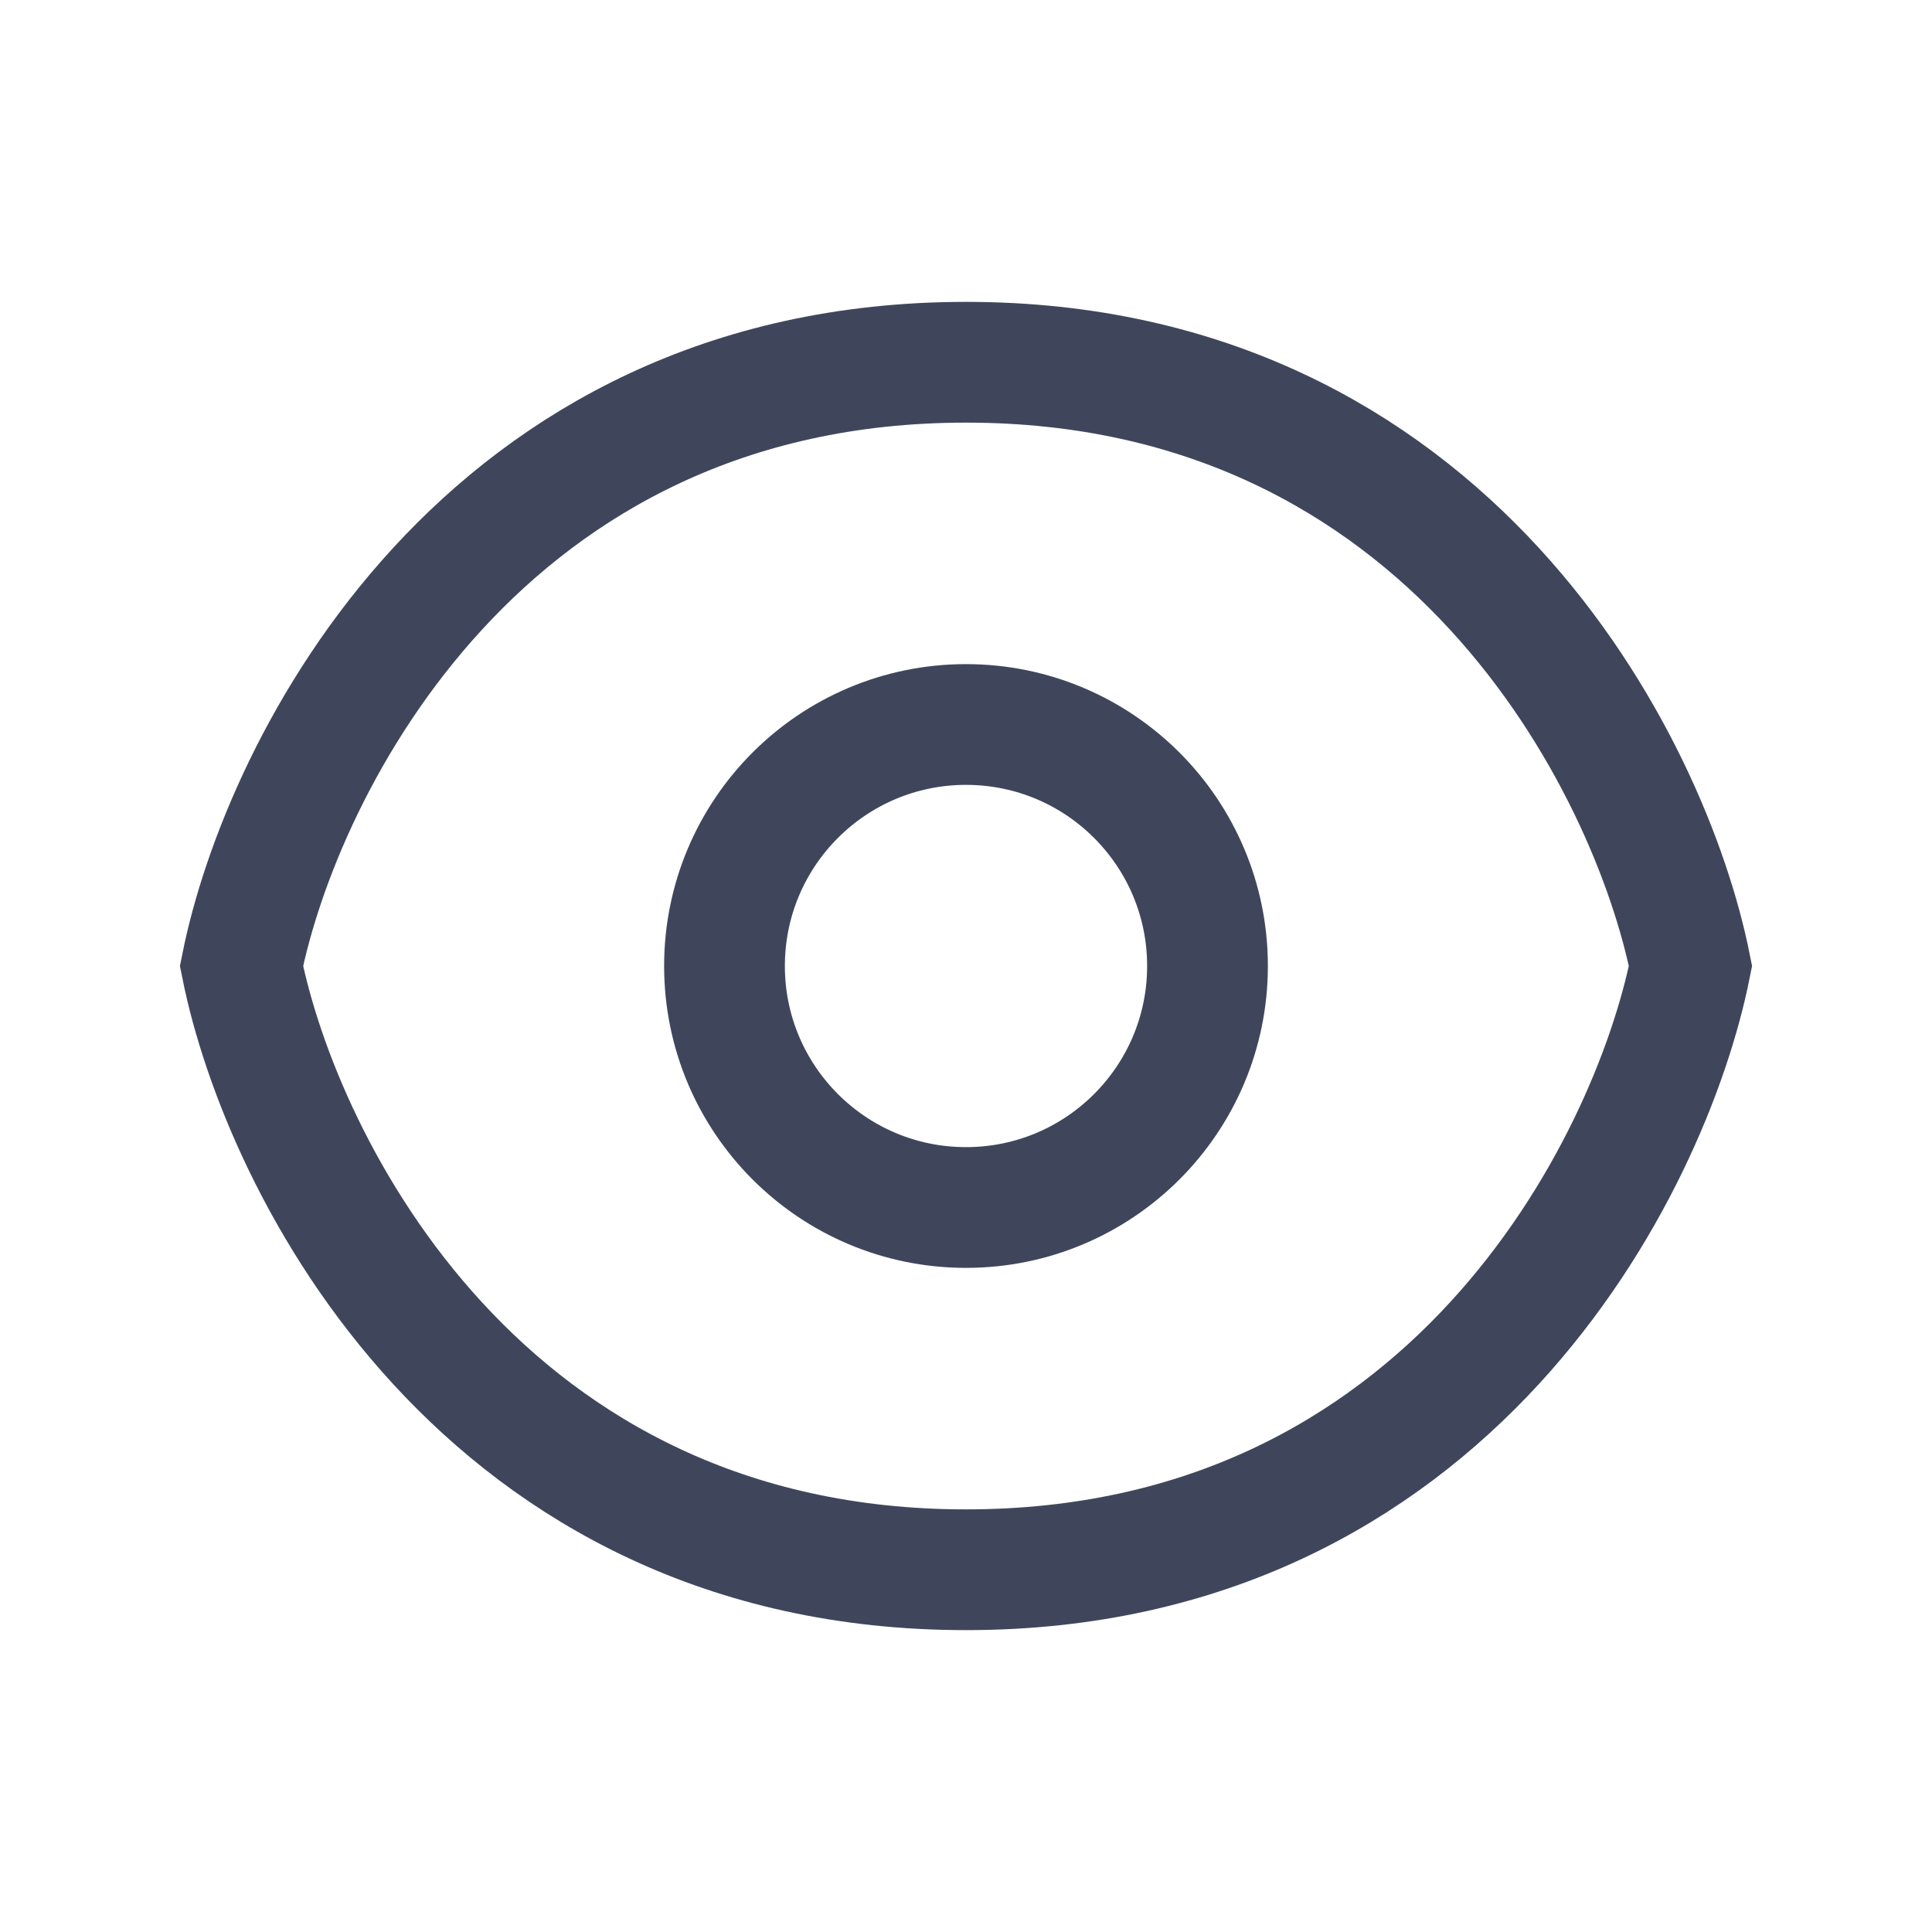 <svg width="16" height="16" viewBox="0 0 16 16" fill="none" xmlns="http://www.w3.org/2000/svg">
<path d="M8 3C4 3 2.333 6.333 2 8C2.333 9.667 4 13 8 13C12 13 13.667 9.667 14 8C13.667 6.333 12 3 8 3Z" stroke="#3F465C"/>
<circle cx="8" cy="8" r="2" stroke="#3F465C"/>
</svg>
